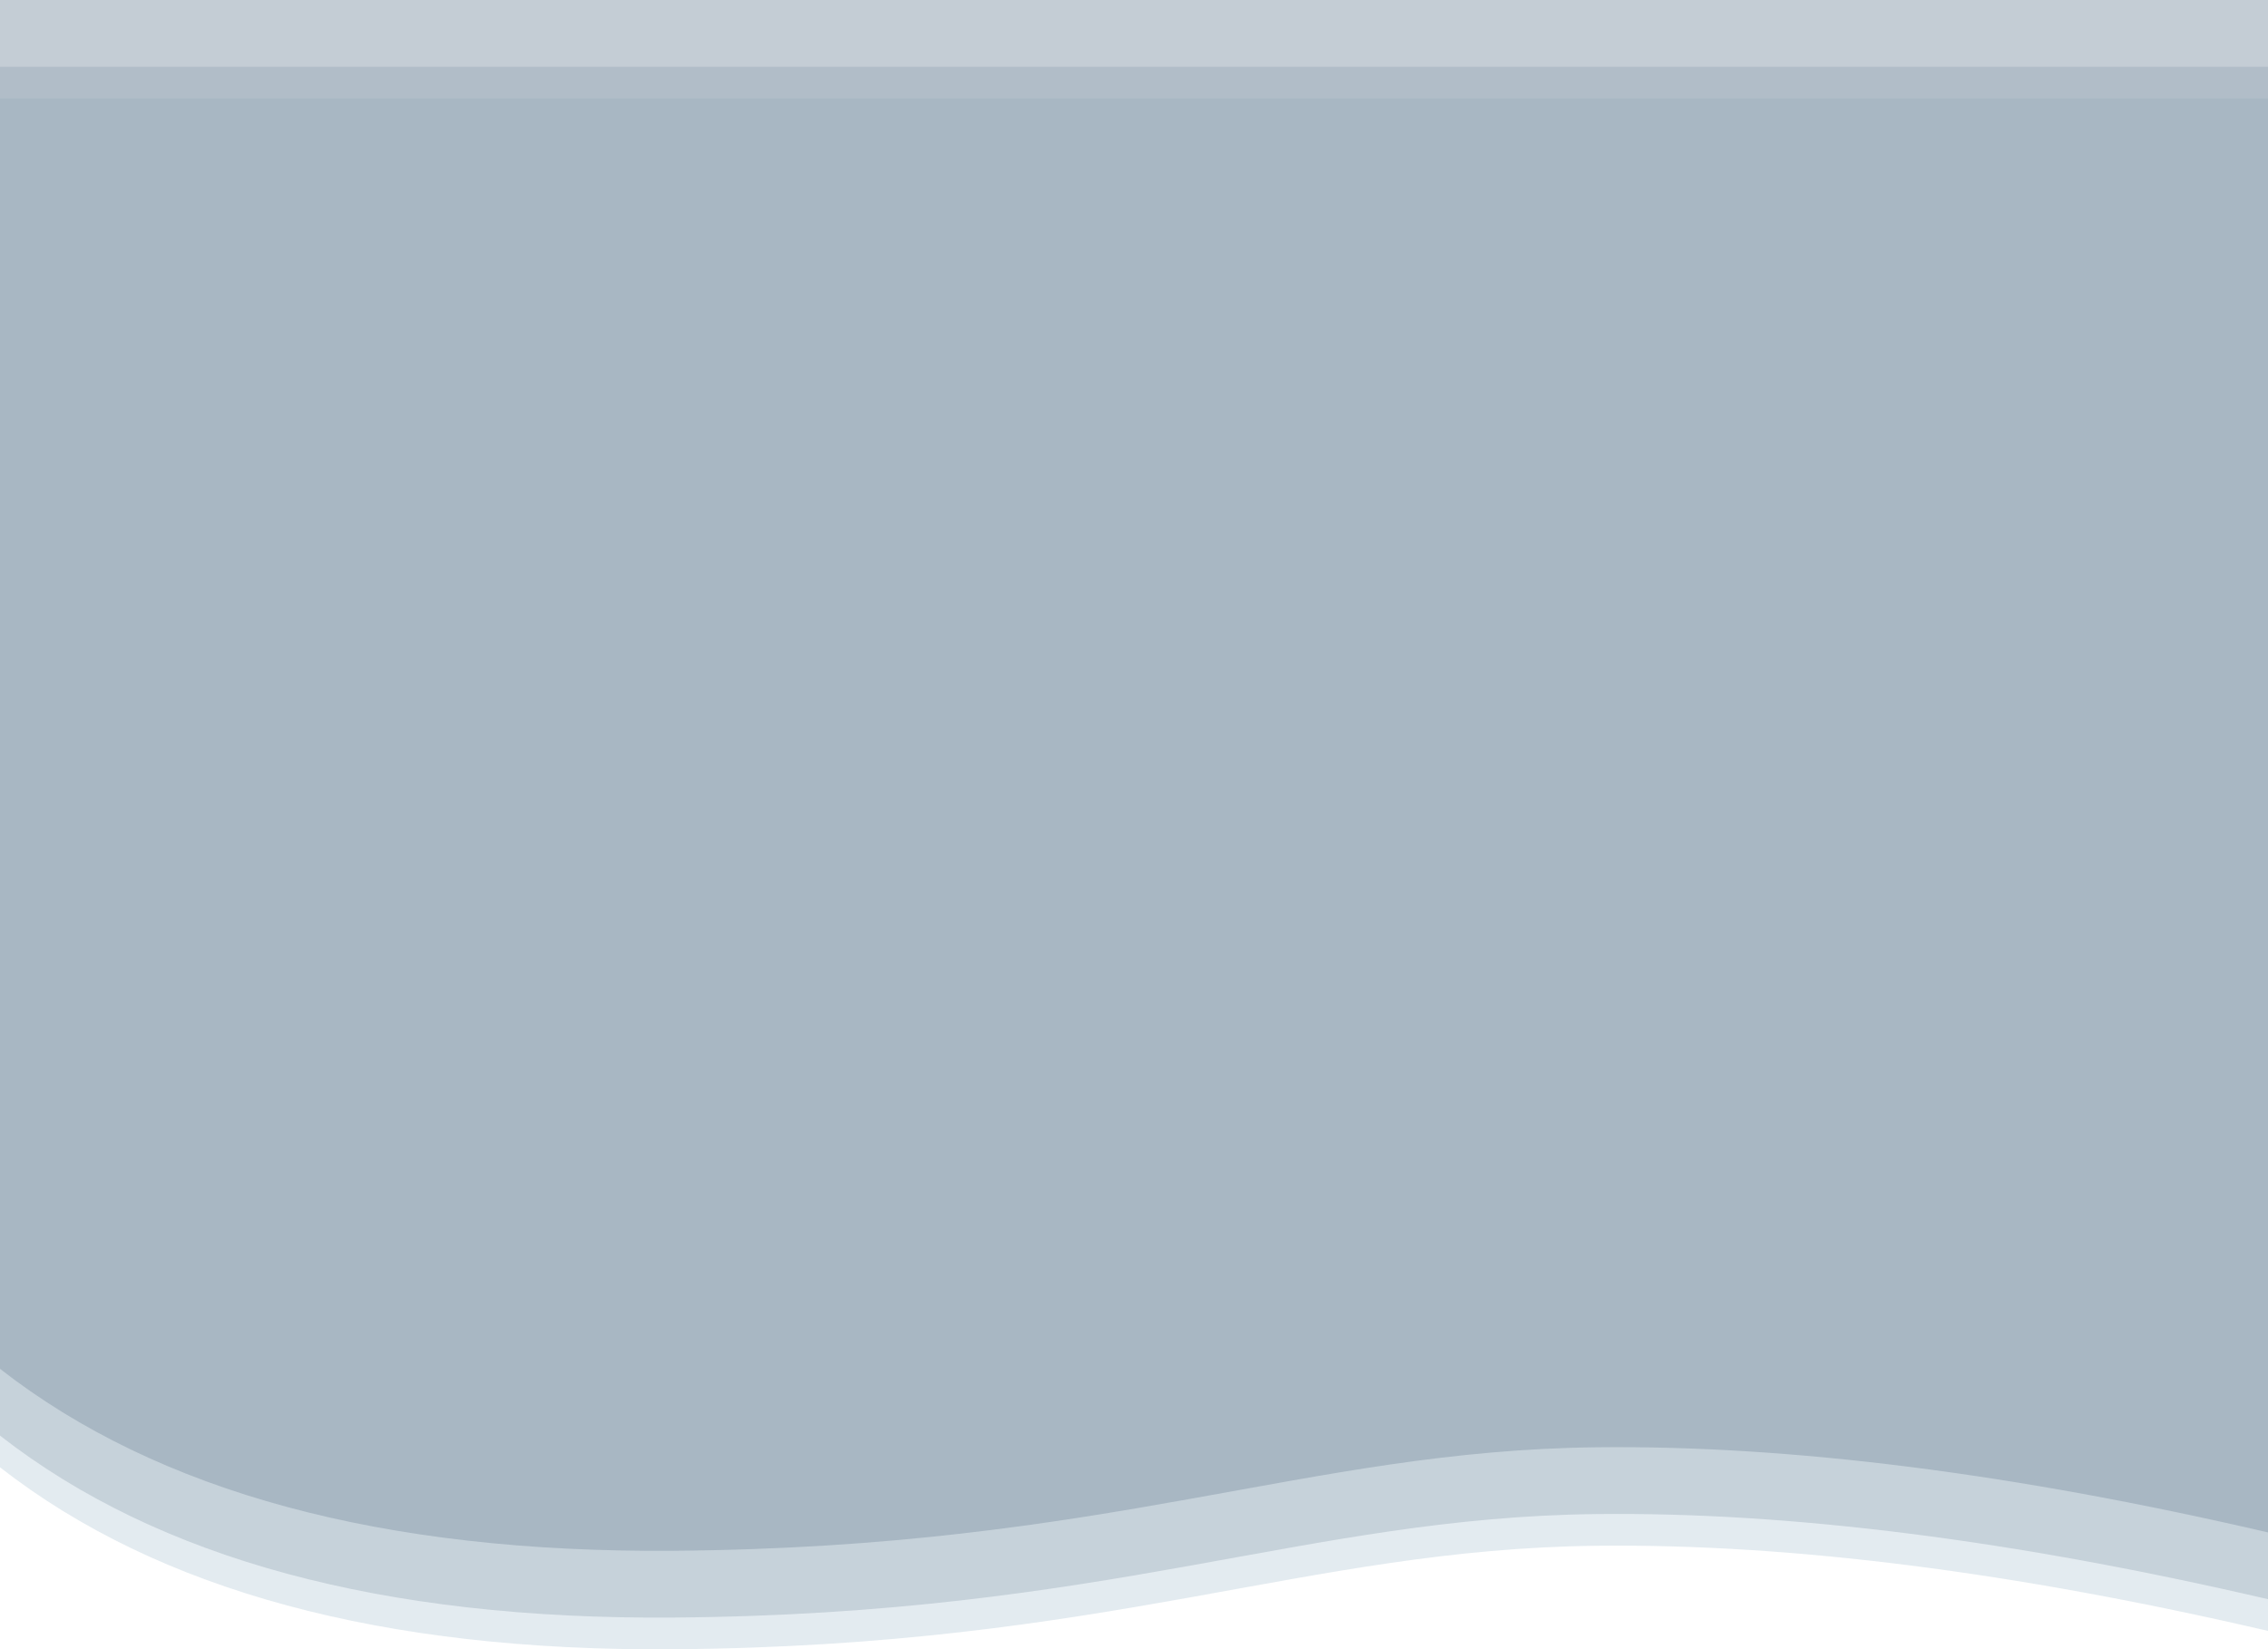 <svg xmlns="http://www.w3.org/2000/svg" width="1280" height="931" viewBox="0 0 1280 931">
    <g fill="none" fill-rule="evenodd">
        <path fill="#DCE6EC" fill-opacity=".8" d="M0 55.596h1280v865.006c-143.333-33.294-269.667-49.313-379-48.056-164 1.884-275 56.536-521 58.42C216 932.224 89.333 897.988 0 828.26V55.596z"/>
        <path fill="#8C9EAE" fill-opacity=".326" d="M0 37.692h1280v865.006c-143.333-33.294-269.667-49.312-379-48.056-164 1.884-275 56.536-521 58.42C216 914.32 89.333 880.084 0 810.356V37.692z"/>
        <path fill="#8C9EAE" fill-opacity=".509" d="M0 0h1280v865.006c-143.333-33.294-269.667-49.313-379-48.056-164 1.884-275 56.536-521 58.42-164 1.257-290.667-32.979-380-102.707V0z"/>
    </g>
</svg>
